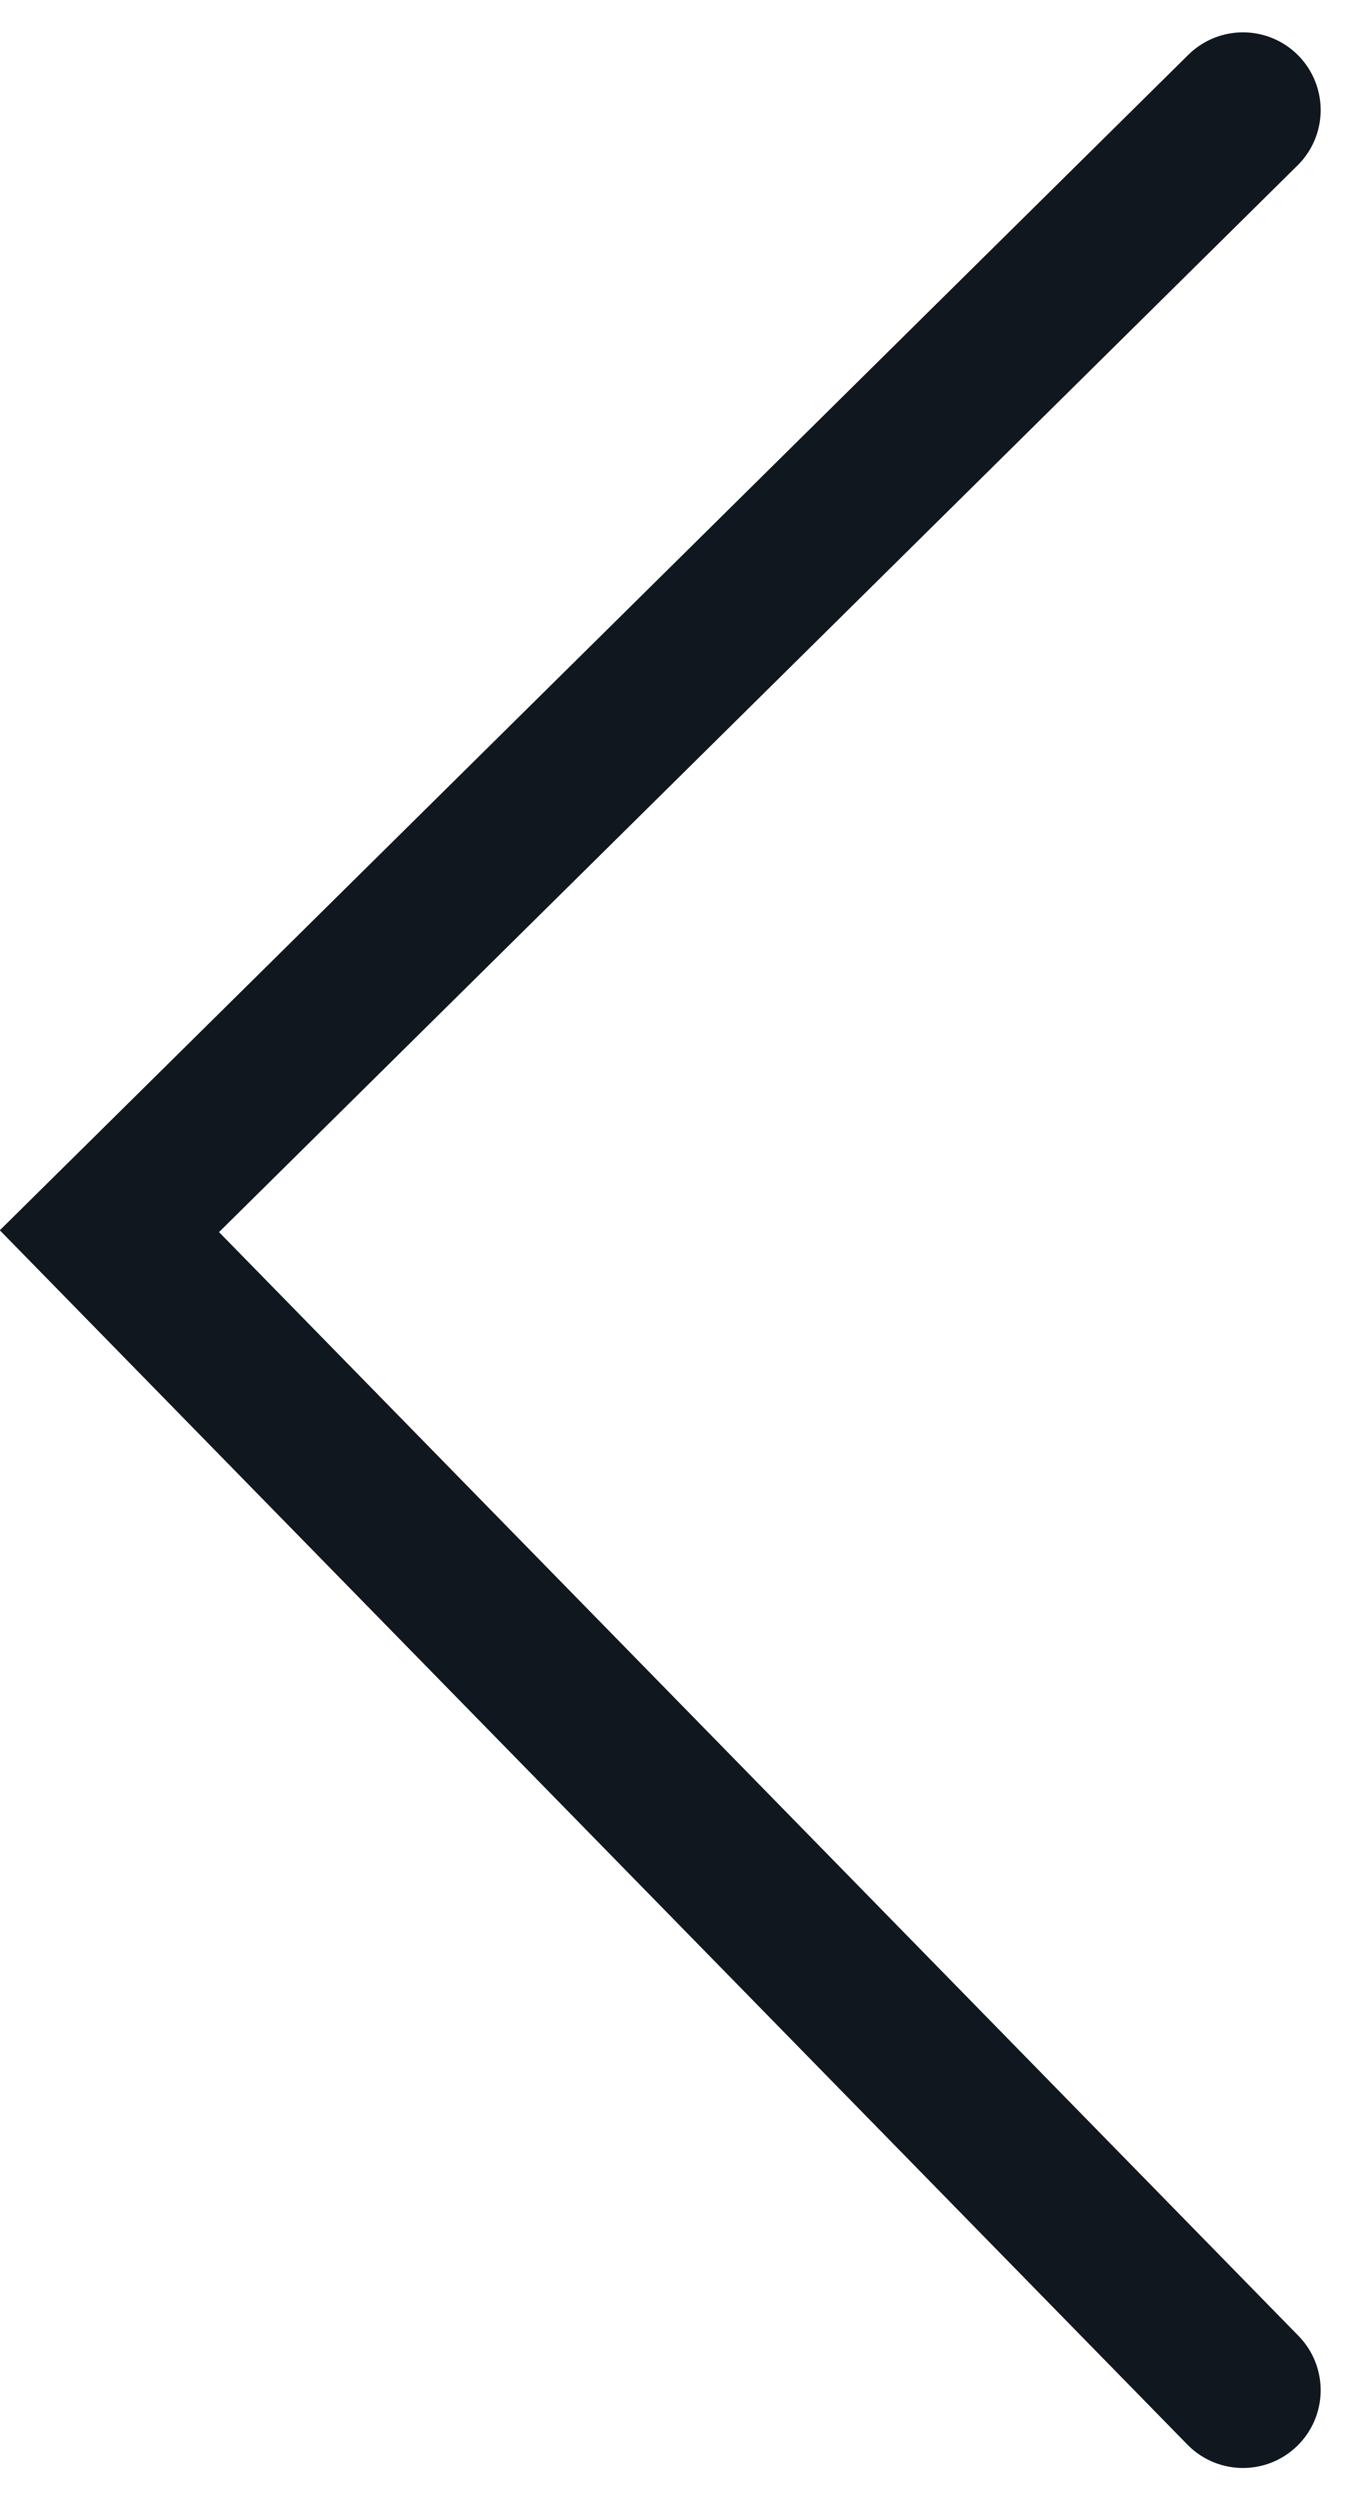 <svg xmlns="http://www.w3.org/2000/svg" width="8.705" height="16.08" viewBox="0 0 8.705 16.08"><path d="M1461.509,34.522l-7.293-7.455,7.293-7.211" transform="translate(-1453.512 -19.148)" fill="none" stroke="#11171f" stroke-linecap="round" stroke-width="1"/></svg>